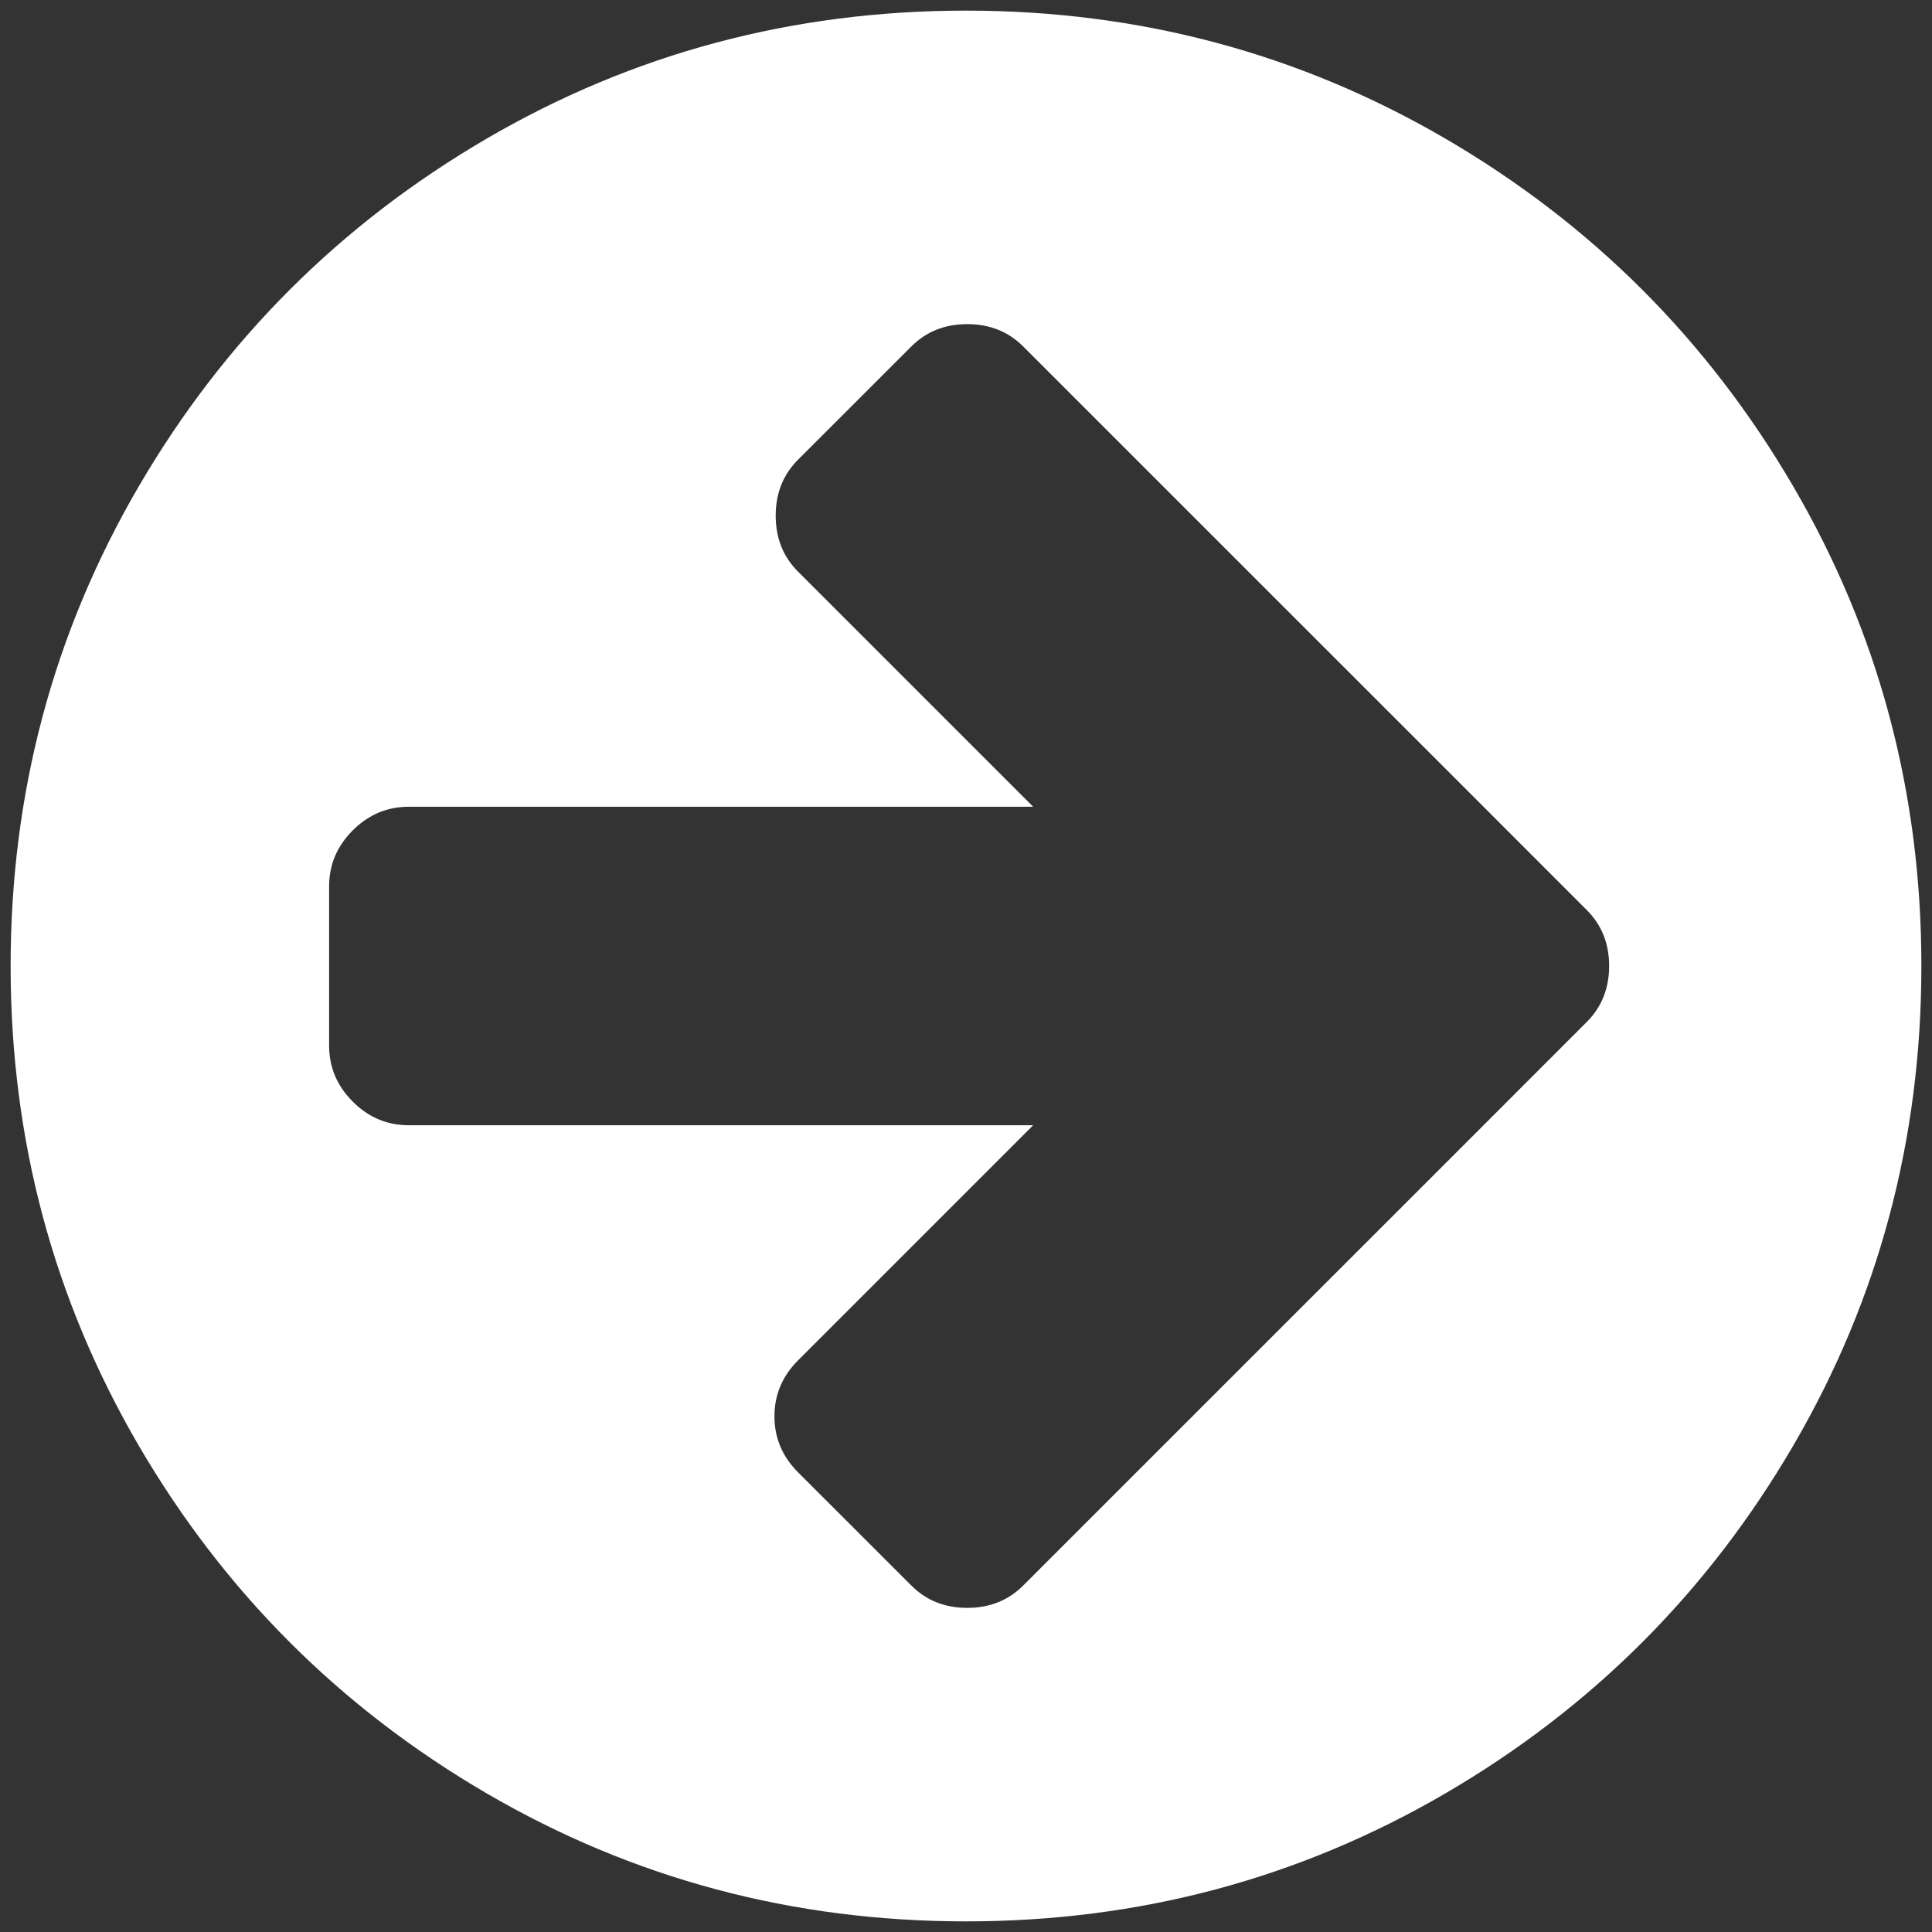 <svg width="26" height="26" viewBox="0 0 26 26" fill="none" xmlns="http://www.w3.org/2000/svg">
<rect x="0" y="0" width="26" height="26" fill="#333333" stroke="none"/>
<path d="M21.655 13C21.655 12.699 21.555 12.447 21.354 12.247L19.831 10.723L13.77 4.663C13.569 4.462 13.318 4.362 13.017 4.362C12.716 4.362 12.464 4.462 12.264 4.663L10.74 6.186C10.539 6.387 10.439 6.638 10.439 6.94C10.439 7.241 10.539 7.492 10.74 7.693L13.904 10.857H5.5C5.21 10.857 4.959 10.963 4.747 11.175C4.535 11.387 4.429 11.638 4.429 11.928V14.071C4.429 14.362 4.535 14.613 4.747 14.825C4.959 15.037 5.21 15.143 5.5 15.143H13.904L10.74 18.307C10.528 18.519 10.422 18.77 10.422 19.06C10.422 19.35 10.528 19.602 10.74 19.814L12.264 21.337C12.464 21.538 12.716 21.638 13.017 21.638C13.318 21.638 13.569 21.538 13.77 21.337L19.831 15.277L21.354 13.753C21.555 13.552 21.655 13.301 21.655 13ZM25.857 13C25.857 15.333 25.283 17.484 24.133 19.454C22.983 21.424 21.424 22.983 19.454 24.133C17.484 25.282 15.333 25.857 13 25.857C10.668 25.857 8.516 25.282 6.547 24.133C4.577 22.983 3.017 21.424 1.867 19.454C0.718 17.484 0.143 15.333 0.143 13C0.143 10.667 0.718 8.516 1.867 6.546C3.017 4.576 4.577 3.017 6.547 1.867C8.516 0.718 10.668 0.143 13 0.143C15.333 0.143 17.484 0.718 19.454 1.867C21.424 3.017 22.983 4.576 24.133 6.546C25.283 8.516 25.857 10.667 25.857 13Z" fill="white"/>
</svg>
